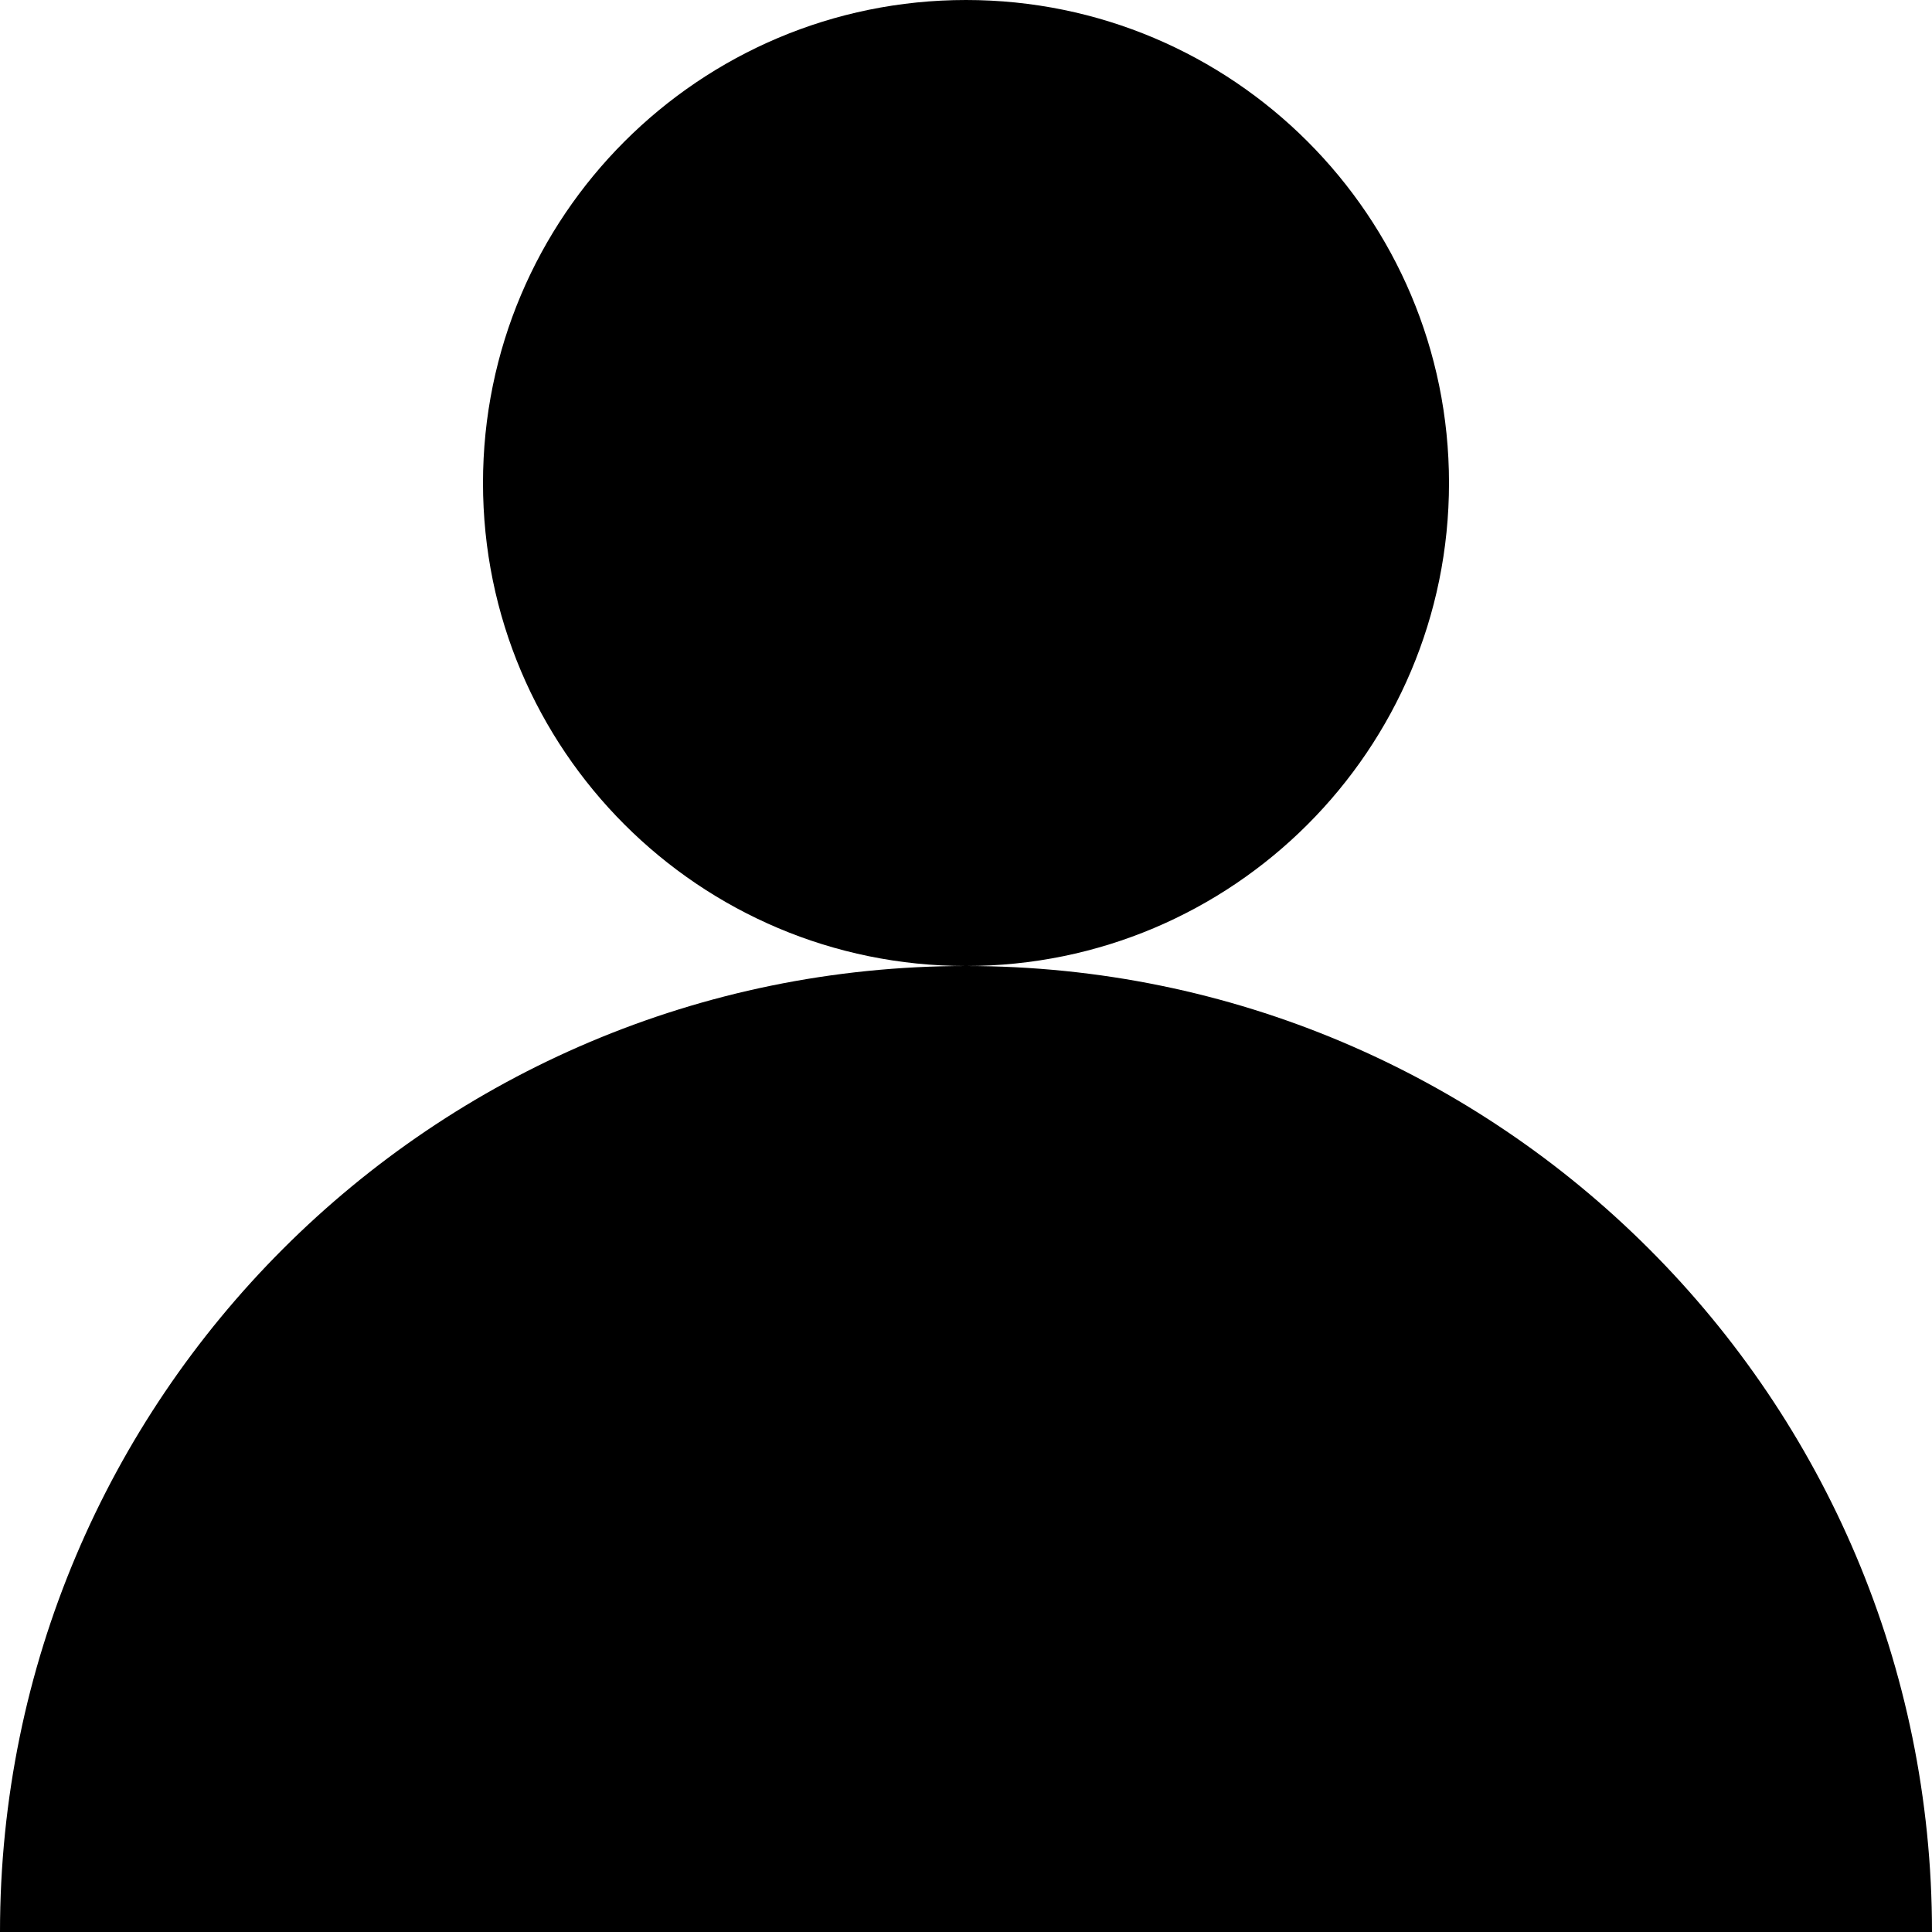 <?xml version="1.0" encoding="UTF-8"?>
<svg width="20px" height="20px" viewBox="0 0 20 20" version="1.1" xmlns="http://www.w3.org/2000/svg" xmlns:xlink="http://www.w3.org/1999/xlink">
    <title>icon-login-join</title>
    <g id="icon-login-join" stroke="none" stroke-width="1" fill="none" fill-rule="evenodd">
        <path d="M10,10 C15.523,10 20,14.477 20,20 L20,20 L0,20 C0,14.477 4.478,10 10,10 Z M10,0 C12.762,0 15,2.239 15,5 C15,7.761 12.762,10 10,10 C7.239,10 5,7.761 5,5 C5,2.239 7.239,0 10,0 Z" id="Combined-Shape" fill="#000000"></path>
    </g>
</svg>